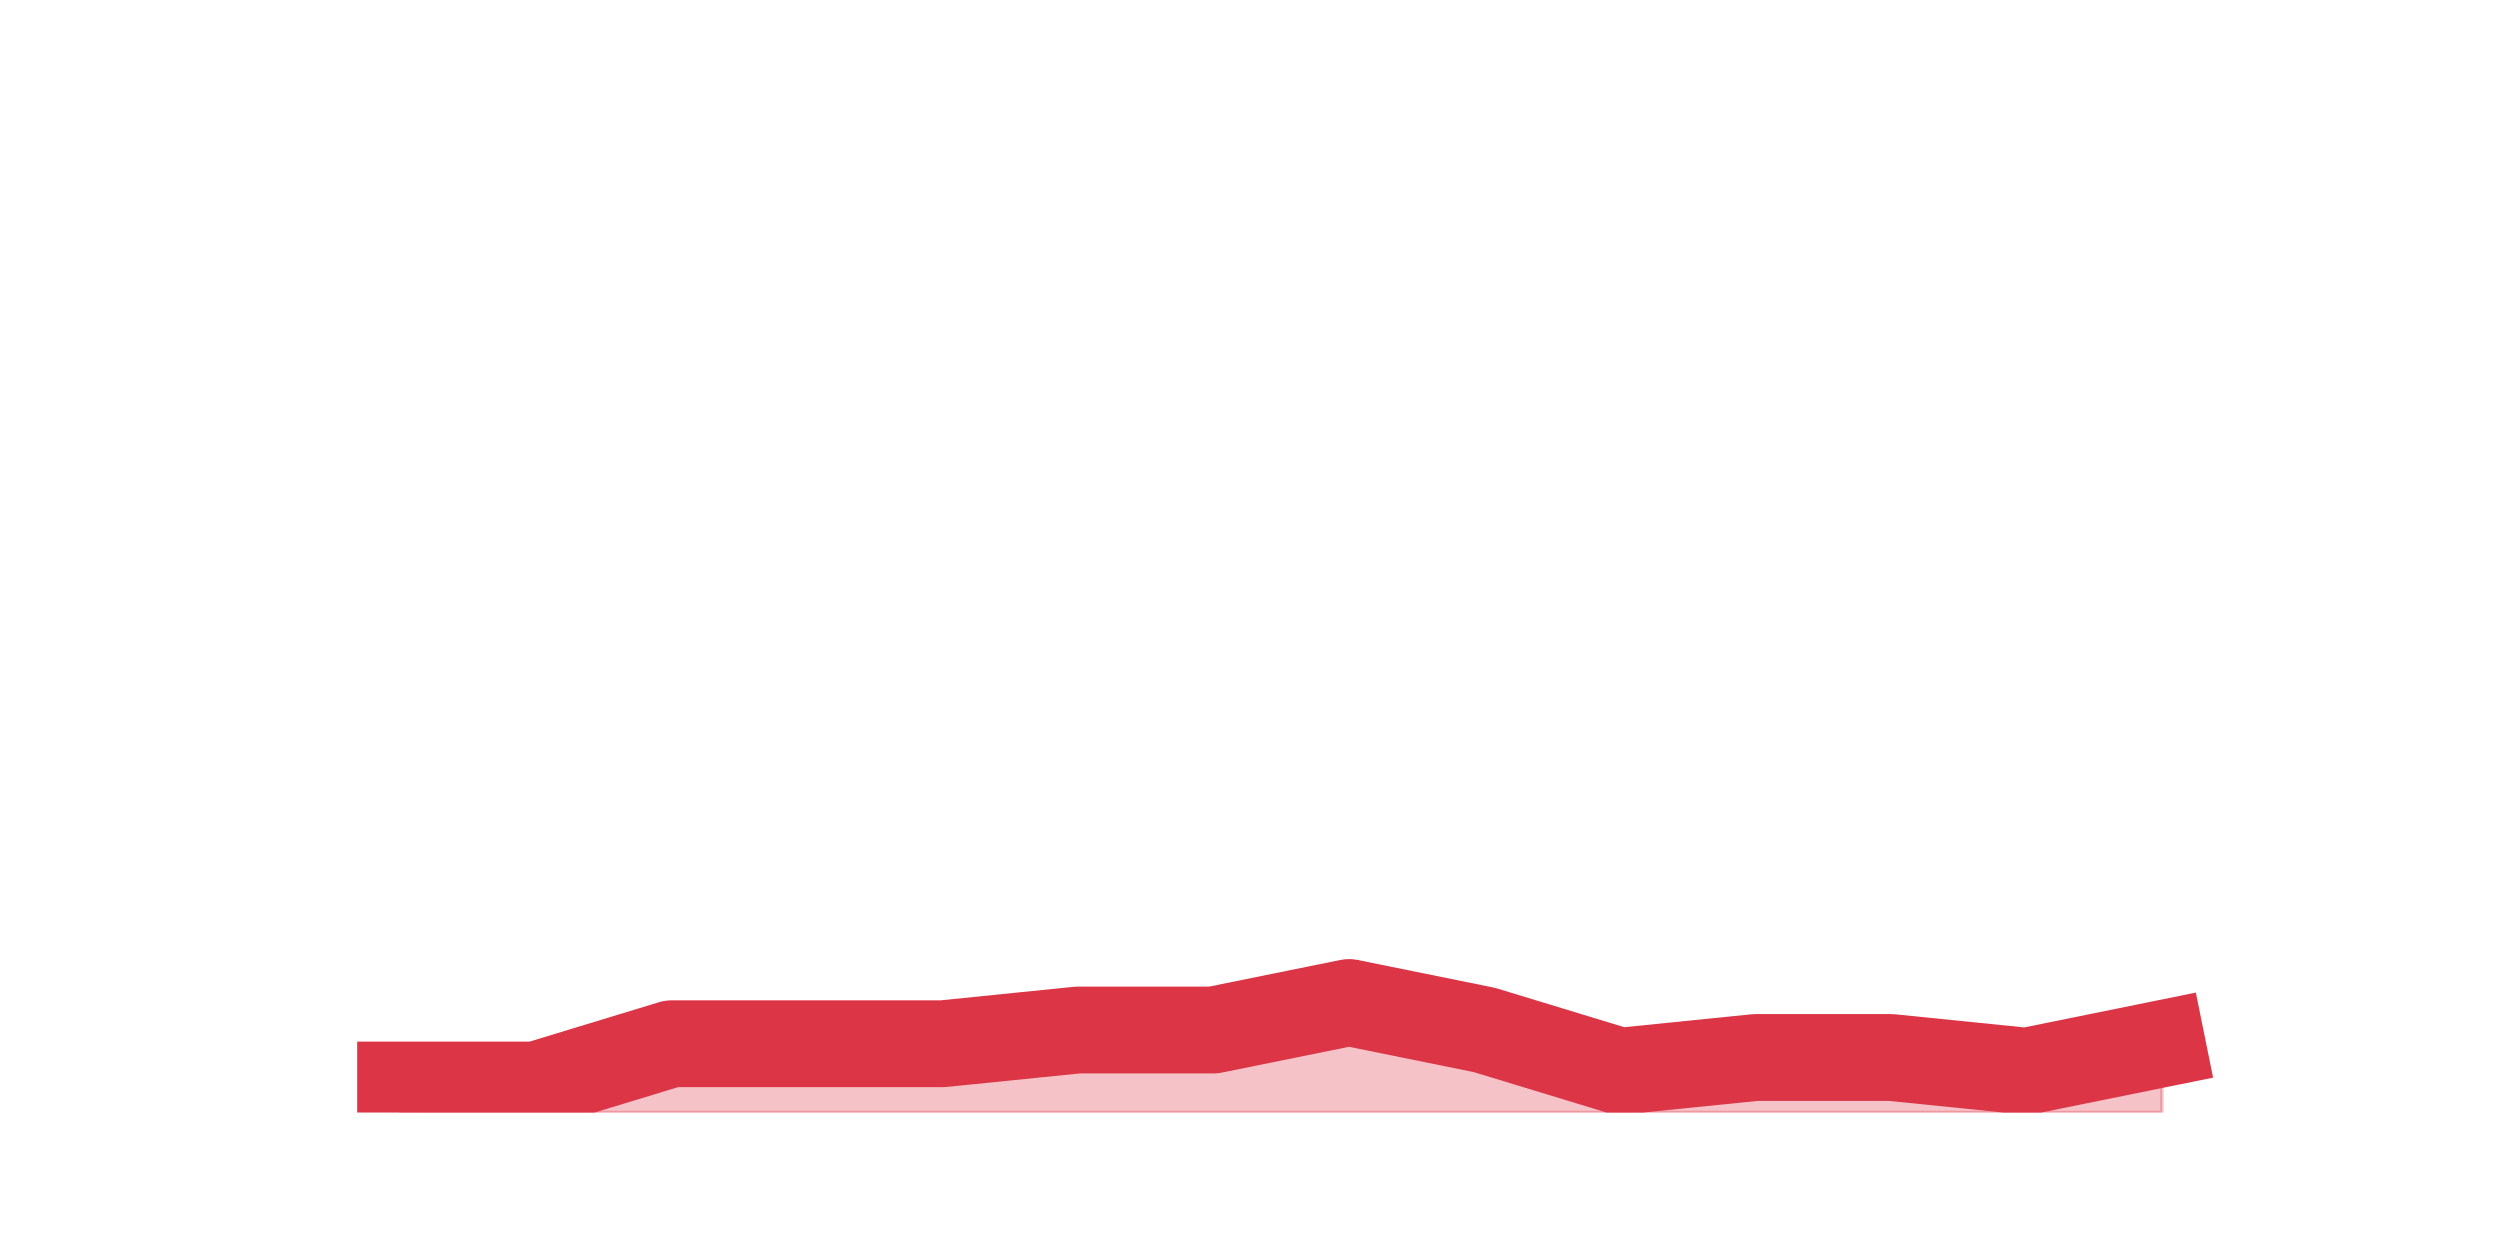 <?xml version="1.0" encoding="utf-8" standalone="no"?>
<!DOCTYPE svg PUBLIC "-//W3C//DTD SVG 1.1//EN"
  "http://www.w3.org/Graphics/SVG/1.1/DTD/svg11.dtd">
<!-- Created with matplotlib (https://matplotlib.org/) -->
<svg height="360pt" version="1.1" viewBox="0 0 720 360" width="720pt" xmlns="http://www.w3.org/2000/svg" xmlns:xlink="http://www.w3.org/1999/xlink">
 <defs>
  <style type="text/css">*{stroke-linecap:butt;stroke-linejoin:round;}</style>
 </defs>
 <g id="figure_1">
  <g id="patch_1">
   <path d="M 0 360 
L 720 360 
L 720 0 
L 0 0 
z
" style="fill:none;"/>
  </g>
  <g id="axes_1">
   <g id="matplotlib.axis_1"/>
   <g id="matplotlib.axis_2"/>
   <g id="PolyCollection_1">
    <defs>
     <path d="M 115.364 -47.52 
L 115.364 -39.6 
L 154.385 -39.6 
L 193.406 -39.6 
L 232.427 -39.6 
L 271.448 -39.6 
L 310.469 -39.6 
L 349.49 -39.6 
L 388.51 -39.6 
L 427.531 -39.6 
L 466.552 -39.6 
L 505.573 -39.6 
L 544.594 -39.6 
L 583.615 -39.6 
L 622.636 -39.6 
L 622.636 -59.4 
L 622.636 -59.4 
L 583.615 -51.48 
L 544.594 -55.44 
L 505.573 -55.44 
L 466.552 -51.48 
L 427.531 -63.36 
L 388.51 -71.28 
L 349.49 -63.36 
L 310.469 -63.36 
L 271.448 -59.4 
L 232.427 -59.4 
L 193.406 -59.4 
L 154.385 -47.52 
L 115.364 -47.52 
z
" id="m0d39457c65" style="stroke:#dc3545;stroke-opacity:0.3;"/>
    </defs>
    <g clip-path="url(#p0258824b19)">
     <use style="fill:#dc3545;fill-opacity:0.3;stroke:#dc3545;stroke-opacity:0.3;" x="0" xlink:href="#m0d39457c65" y="360"/>
    </g>
   </g>
   <g id="line2d_1">
    <path clip-path="url(#p0258824b19)" d="M 115.364 312.48 
L 154.385 312.48 
L 193.406 300.6 
L 232.427 300.6 
L 271.448 300.6 
L 310.469 296.64 
L 349.49 296.64 
L 388.51 288.72 
L 427.531 296.64 
L 466.552 308.52 
L 505.573 304.56 
L 544.594 304.56 
L 583.615 308.52 
L 622.636 300.6 
" style="fill:none;stroke:#dc3545;stroke-linecap:square;stroke-width:25;"/>
   </g>
  </g>
 </g>
 <defs>
  <clipPath id="p0258824b19">
   <rect height="277.2" width="558" x="90" y="43.2"/>
  </clipPath>
 </defs>
</svg>
